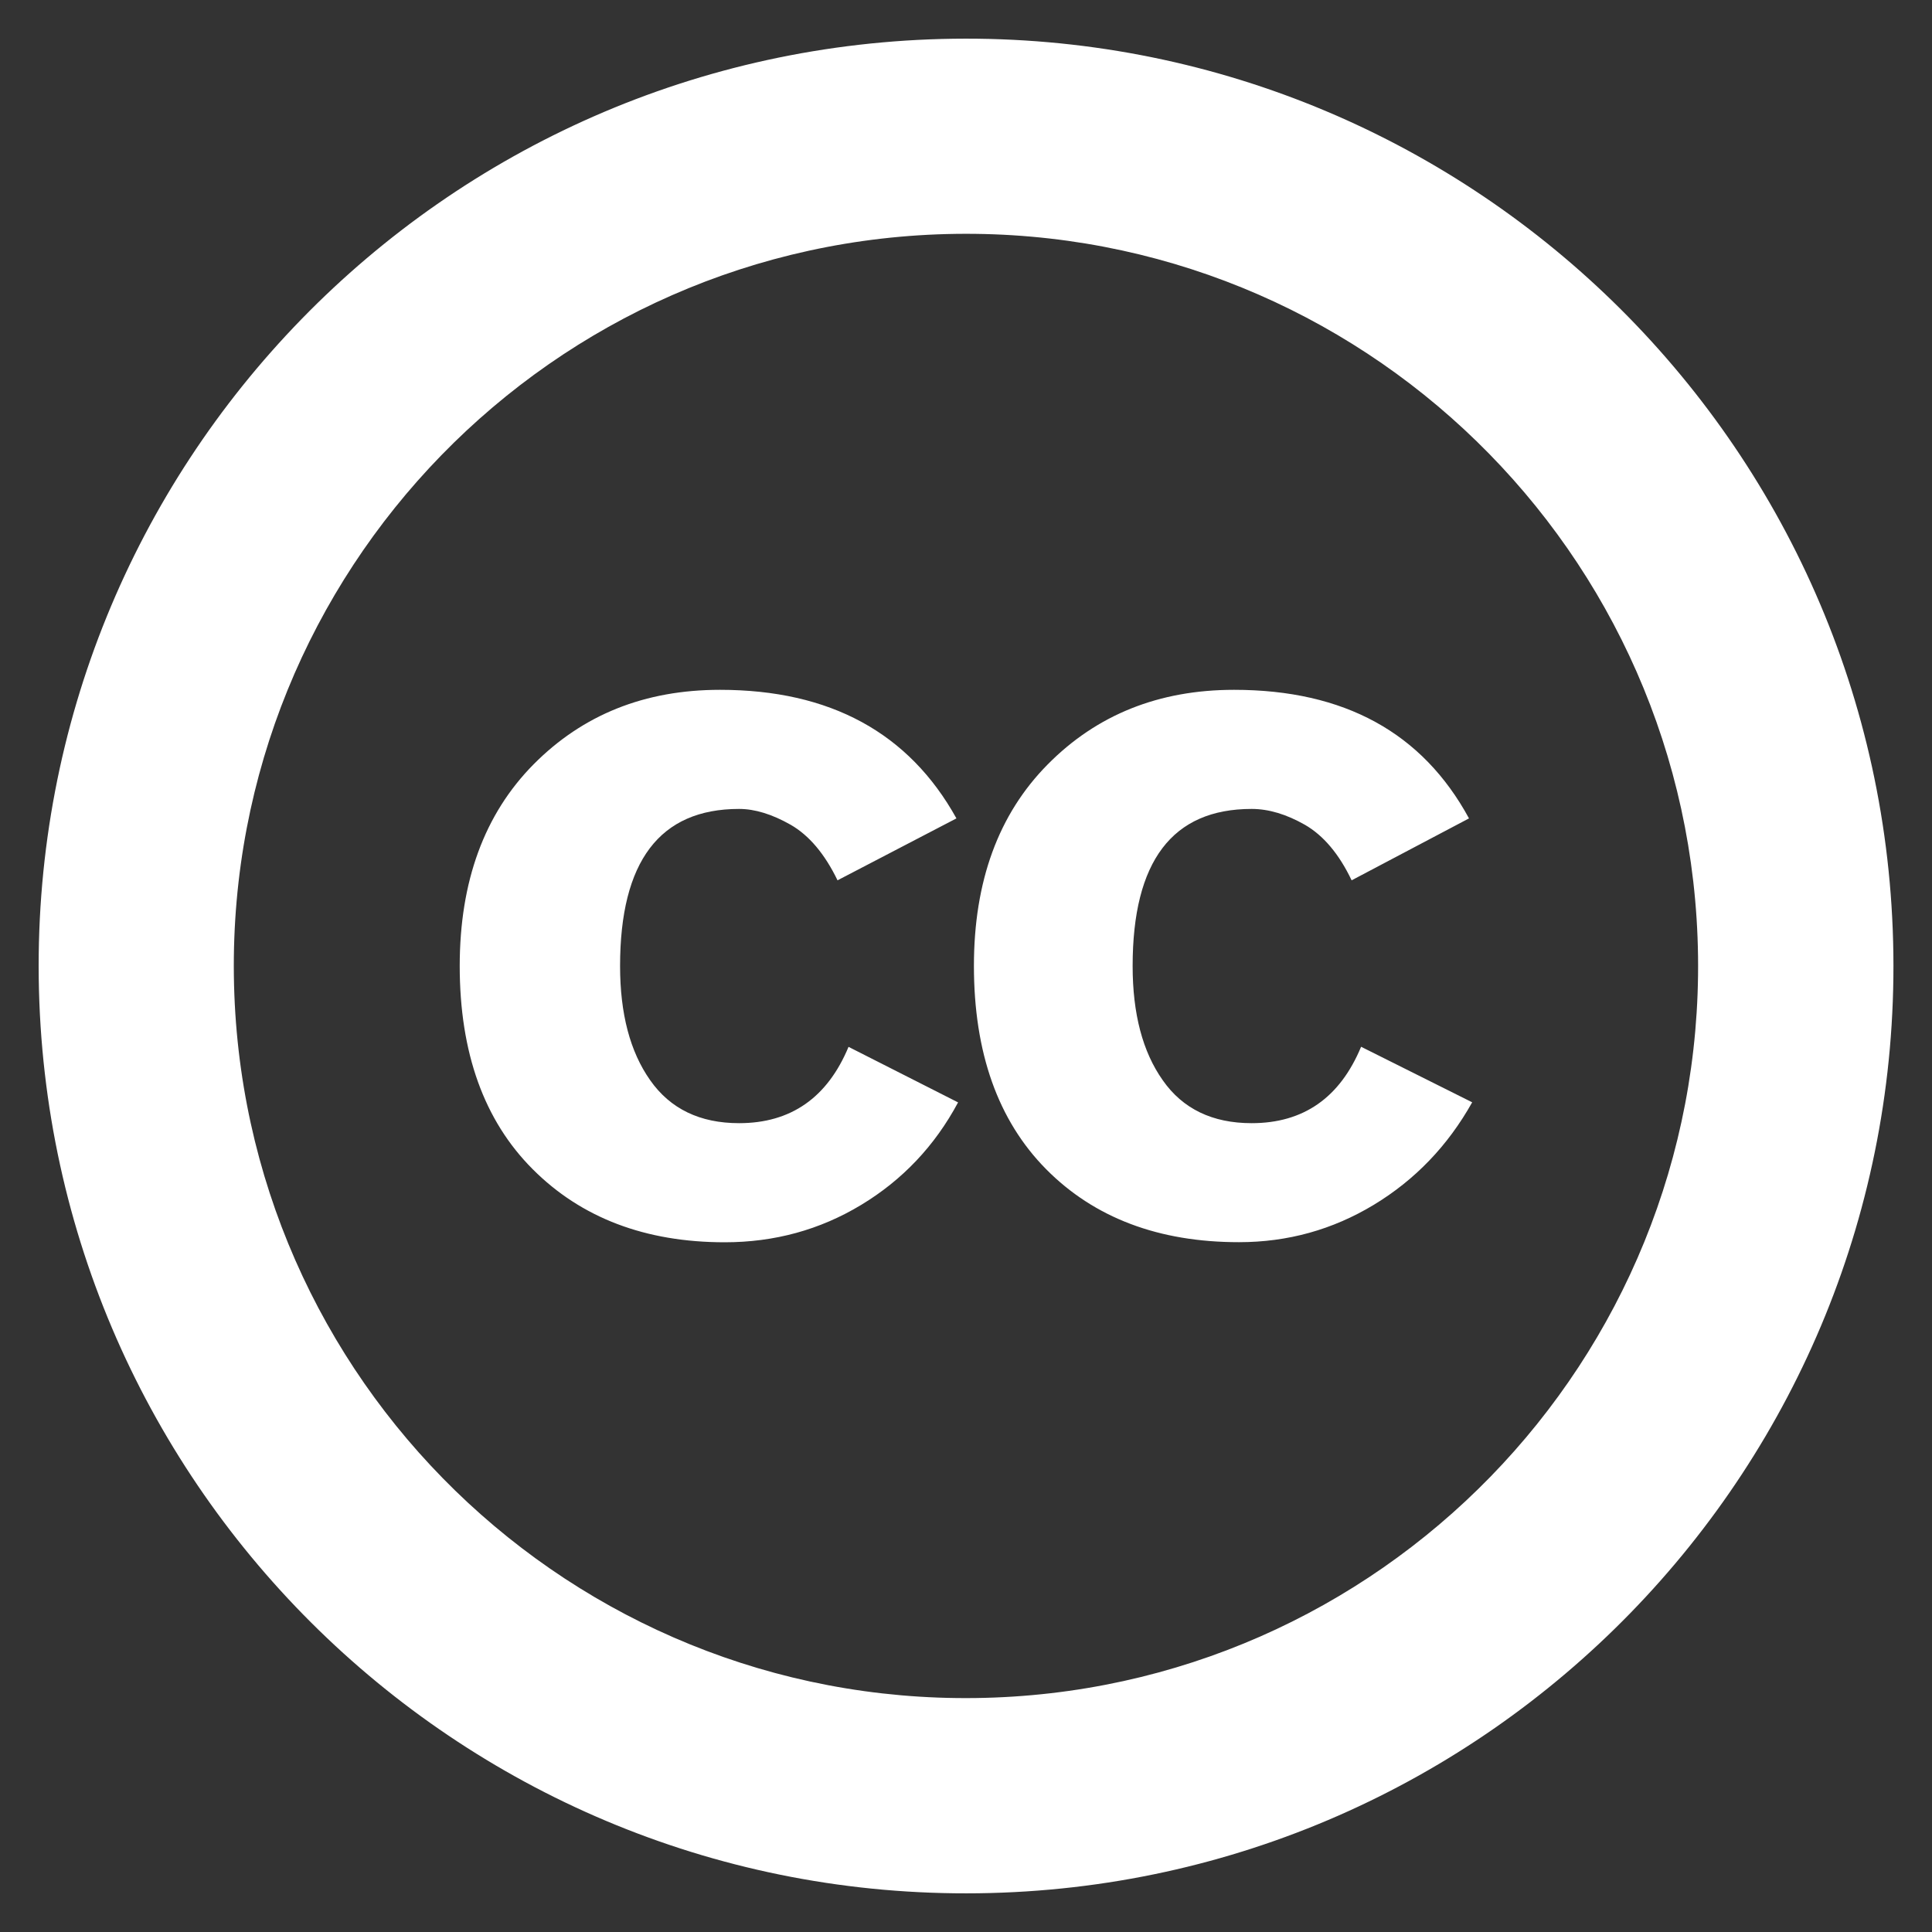 <?xml version="1.0" encoding="utf-8"?>
<!-- Generated by IcoMoon.io -->
<!DOCTYPE svg PUBLIC "-//W3C//DTD SVG 1.1//EN" "http://www.w3.org/Graphics/SVG/1.1/DTD/svg11.dtd">
<svg version="1.1" xmlns="http://www.w3.org/2000/svg" xmlns:xlink="http://www.w3.org/1999/xlink" width="20" height="20" viewBox="0 0 20 20">
	<rect x="0" y="0" width="20" height="20" fill="#333333" stroke="none"/>
	<path d="M9.872 0.401c-5.302 0.071-9.542 4.426-9.471 9.727s4.426 9.542 9.728 9.471c5.301-0.070 9.542-4.426 9.471-9.728-0.071-5.301-4.428-9.541-9.728-9.47zM10.101 17.578c-4.186 0.057-7.624-3.291-7.68-7.477-0.056-4.186 3.292-7.624 7.478-7.68 4.185-0.056 7.623 3.292 7.679 7.477s-3.291 7.623-7.477 7.68zM7.651 11.627c-0.405 0-0.712-0.148-0.92-0.444-0.209-0.296-0.312-0.69-0.312-1.183 0-1.084 0.411-1.626 1.232-1.626 0.164 0 0.342 0.055 0.534 0.164 0.191 0.11 0.353 0.302 0.485 0.575l1.231-0.641c-0.492-0.887-1.309-1.331-2.448-1.331-0.778 0-1.42 0.257-1.93 0.772-0.509 0.515-0.764 1.211-0.764 2.087 0 0.898 0.252 1.6 0.756 2.104 0.503 0.504 1.167 0.756 1.988 0.756 0.514 0 0.985-0.129 1.412-0.387s0.762-0.611 1.003-1.061l-1.134-0.575c-0.219 0.526-0.597 0.79-1.133 0.79zM12.957 11.627c-0.406 0-0.713-0.148-0.92-0.444-0.209-0.295-0.312-0.69-0.312-1.183 0-1.084 0.41-1.626 1.232-1.626 0.176 0 0.359 0.055 0.551 0.164 0.191 0.11 0.354 0.302 0.484 0.575l1.215-0.641c-0.482-0.887-1.291-1.331-2.432-1.331-0.777 0-1.42 0.257-1.929 0.772-0.51 0.515-0.764 1.21-0.764 2.086 0 0.898 0.249 1.6 0.747 2.104 0.499 0.504 1.165 0.756 1.997 0.756 0.504 0 0.969-0.129 1.396-0.387 0.426-0.258 0.766-0.611 1.018-1.061l-1.15-0.575c-0.219 0.527-0.596 0.791-1.133 0.791z" fill="#ffffff" />
</svg>
